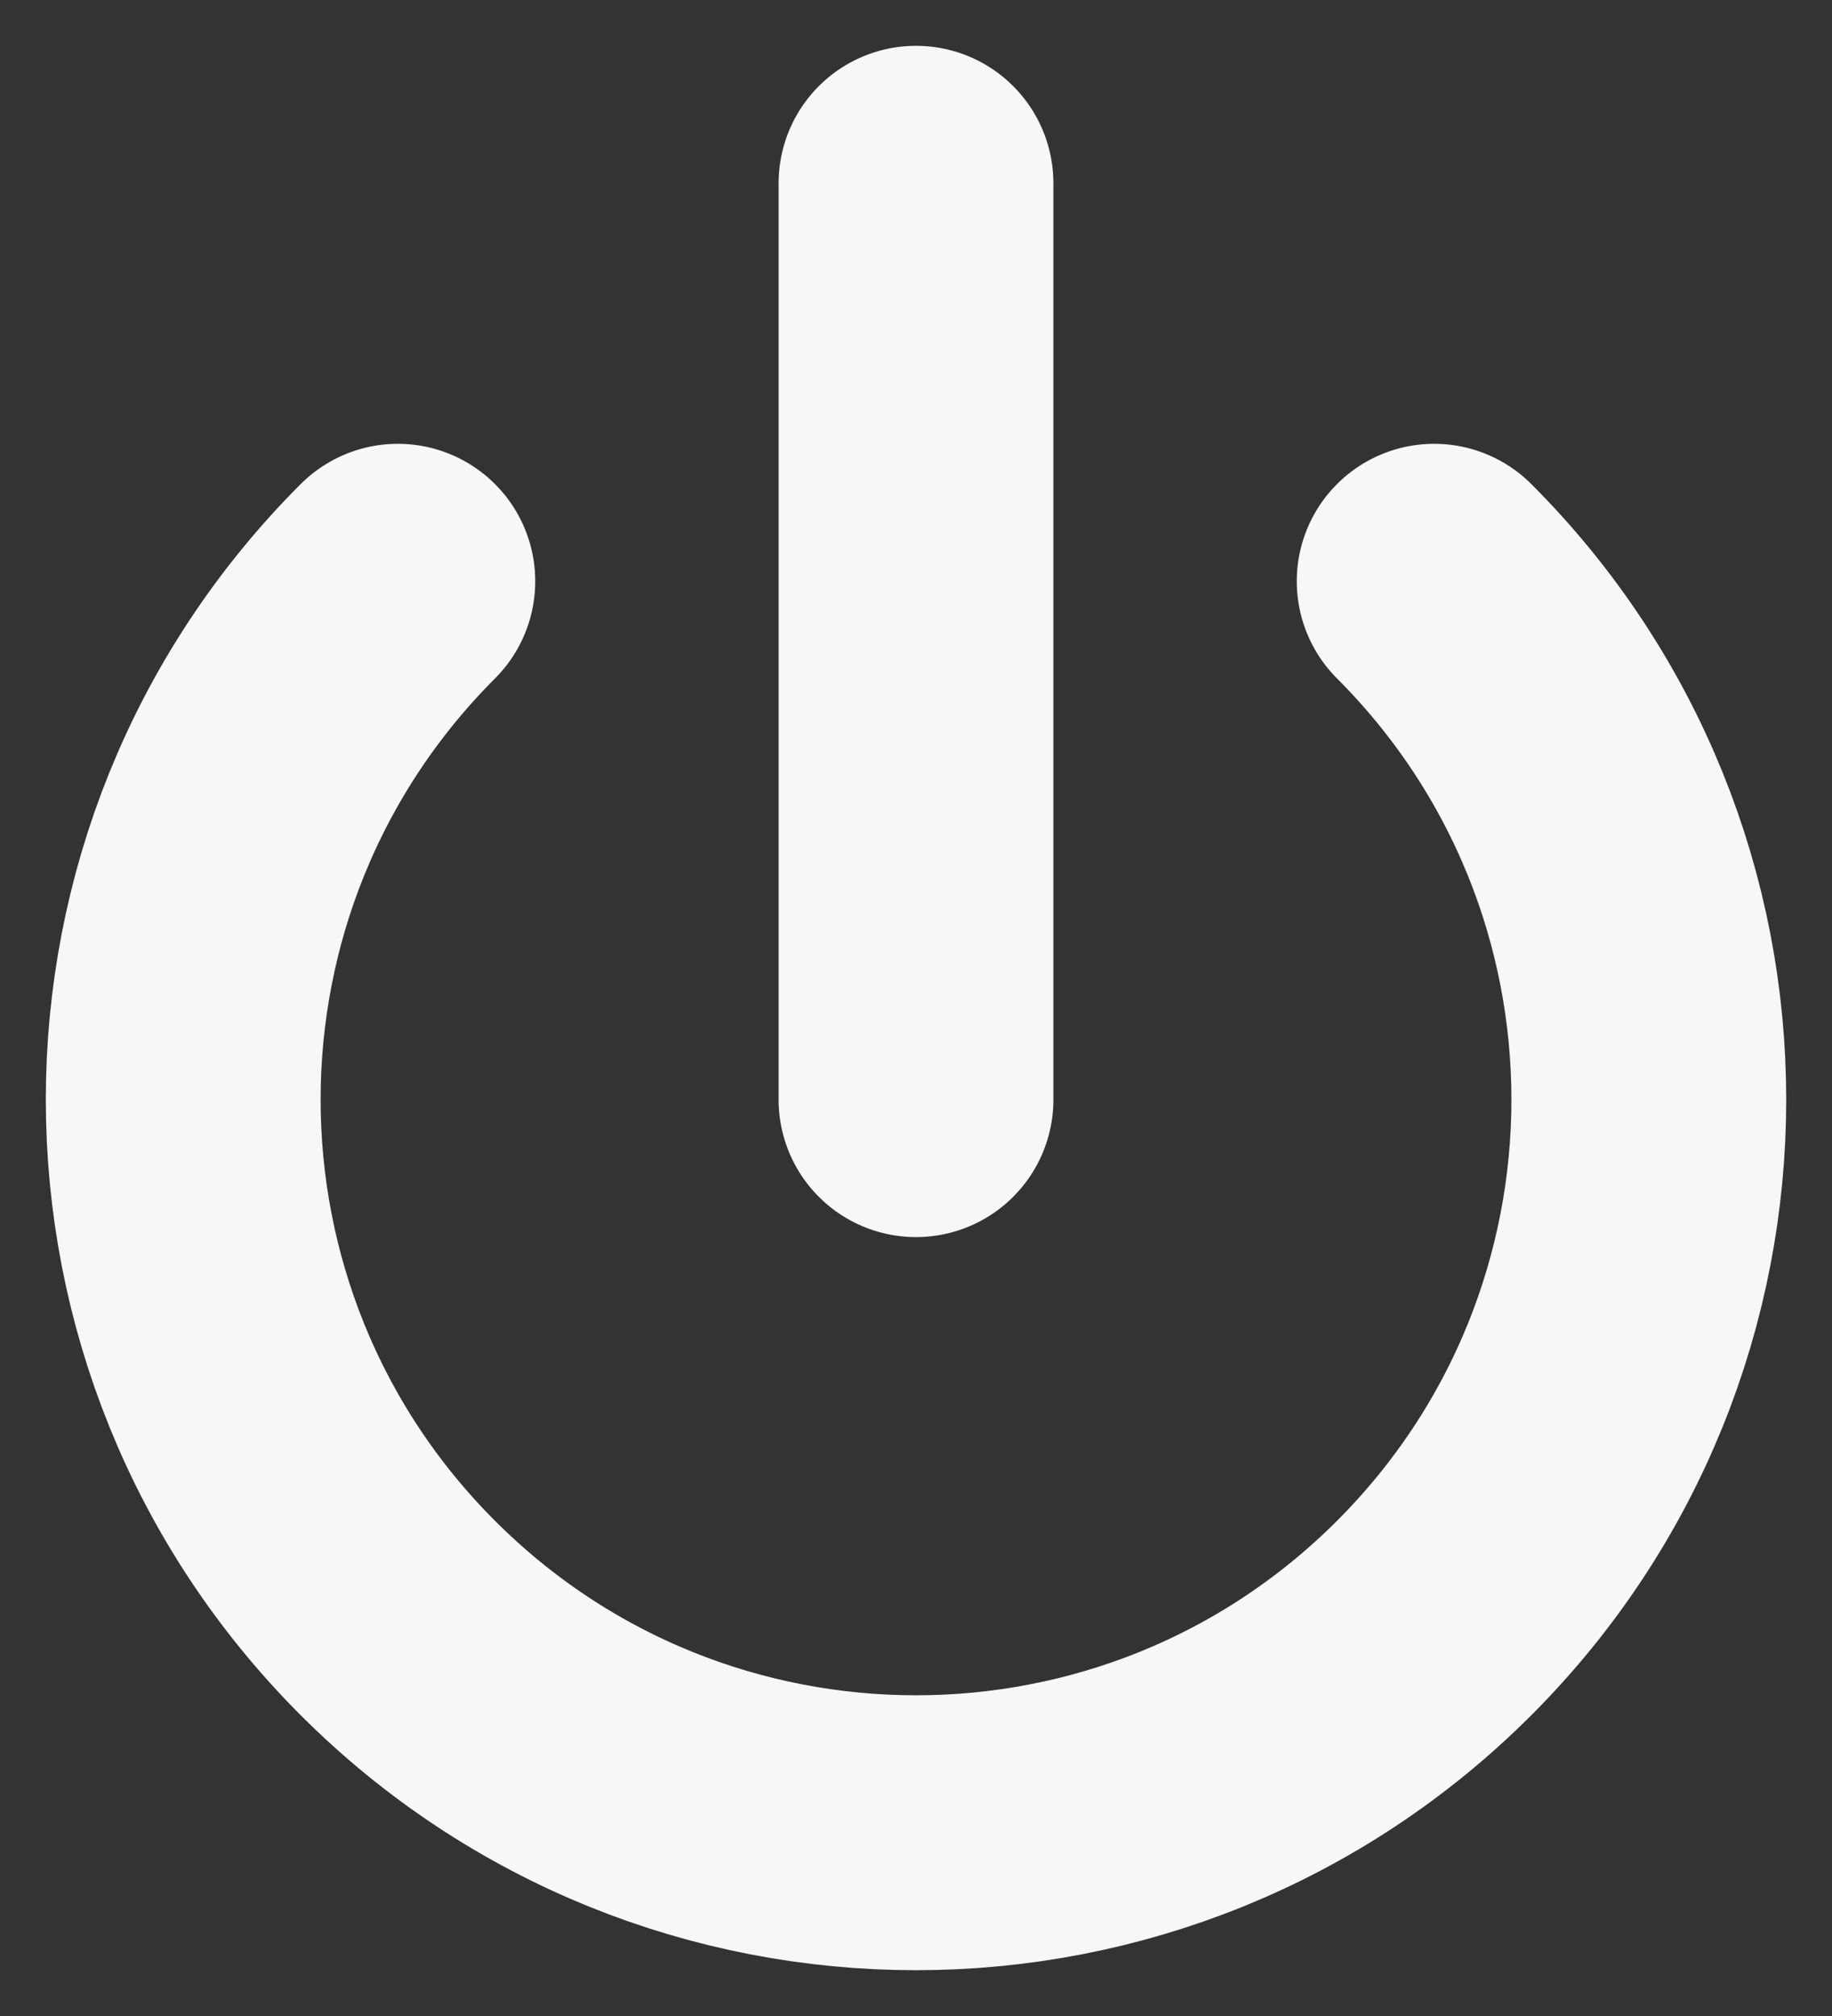 <?xml version="1.0" encoding="UTF-8"?>
<svg width="20px" height="22px" viewBox="0 0 20 22" version="1.1" xmlns="http://www.w3.org/2000/svg" xmlns:xlink="http://www.w3.org/1999/xlink">
    <rect x="0" y="0" width="20" height="22" fill="#333333" stroke="none"/>
    <!-- Generator: sketchtool 50.2 (55047) - http://www.bohemiancoding.com/sketch -->
    <title>CFCA9663-5CEC-40AA-8169-F886A7888F89</title>
    <desc>Created with sketchtool.</desc>
    <defs></defs>
    <g id="Initial-Screen" stroke="none" stroke-width="1" fill="none" fill-rule="evenodd" stroke-linecap="round">
        <g id="HomeScreen-Initial" transform="translate(-926, -30)" stroke="#F7F7F7" stroke-width="3">
            <g id="Power" transform="translate(924, 29)">
                <path d="M12,21 C16.418,21 20,17.418 20,13 C20,10.791 19.105,8.791 17.657,7.343 C16.209,5.895 14.209,5 12,5 C9.791,5 7.791,5.895 6.343,7.343 C4.895,8.791 4,10.791 4,13" id="Oval" transform="translate(12, 13) rotate(-225) translate(-12, -13) "></path>
                <path d="M12,13 L12,3" id="Path-5"></path>
            </g>
        </g>
    </g>
</svg>